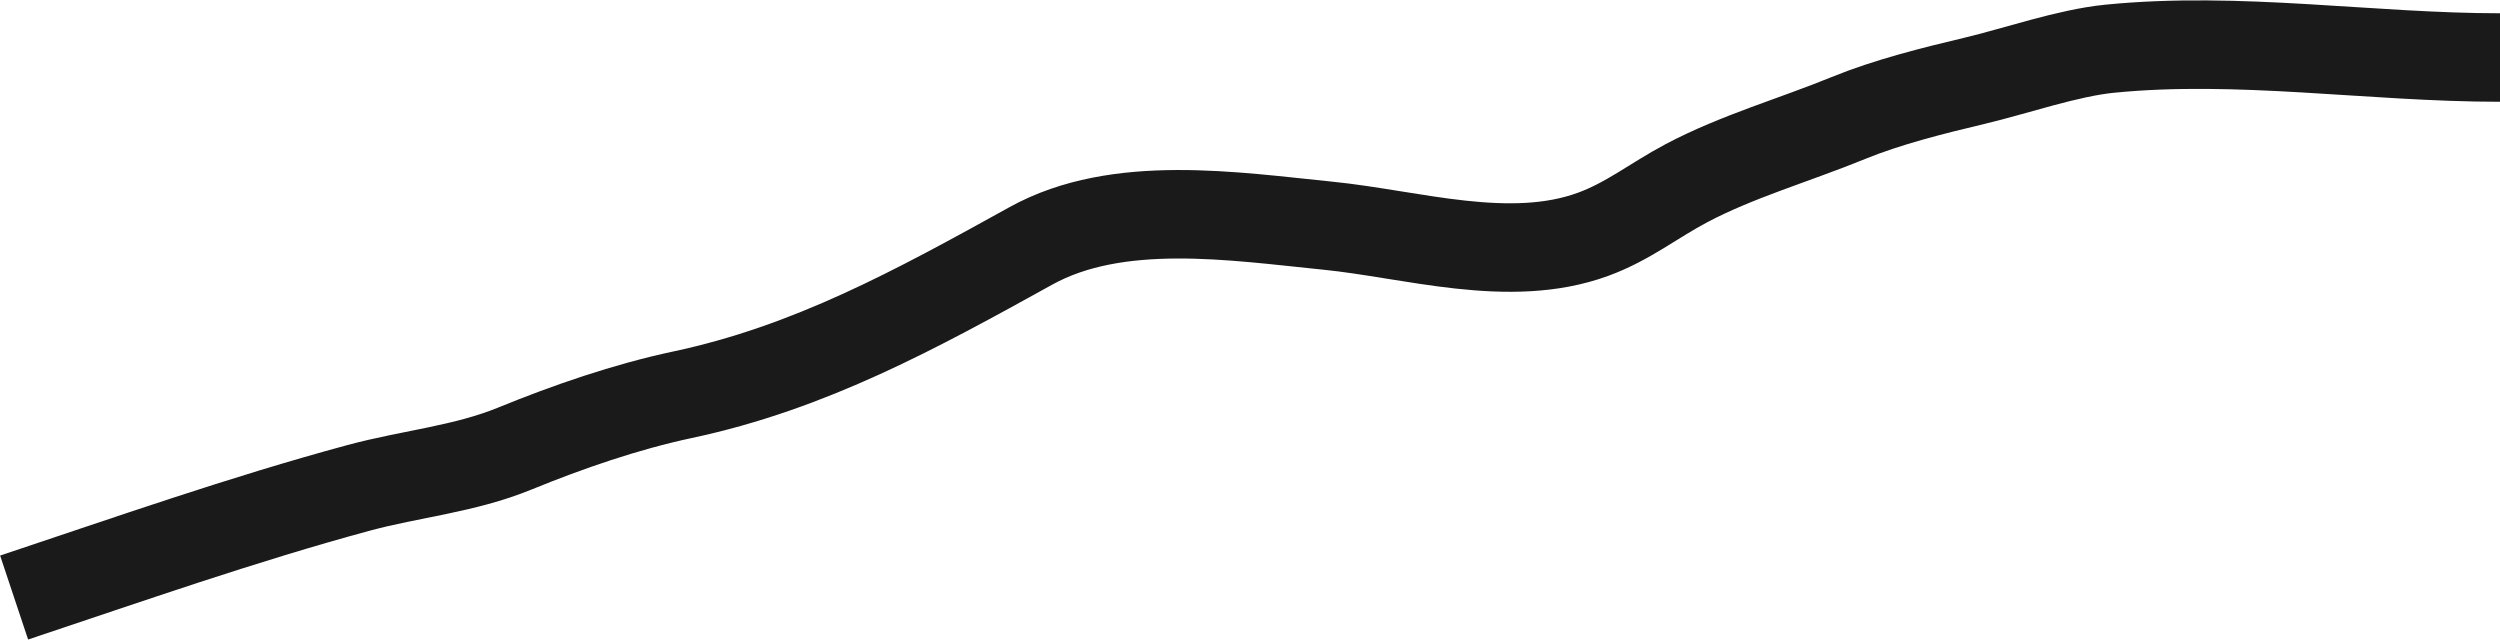 <svg width="113" height="29" viewBox="0 0 113 29" fill="none" xmlns="http://www.w3.org/2000/svg">
<path d="M113 2.6C107.161 2.6 101.188 1.619 95.349 2.203C93.46 2.392 91.141 3.201 89.246 3.653C87.375 4.098 85.311 4.612 83.542 5.336C81.144 6.317 78.512 7.07 76.224 8.282C74.744 9.065 73.582 10.018 71.992 10.596C68.218 11.969 63.824 10.581 59.999 10.199C55.795 9.778 50.517 8.945 46.602 11.111C41.413 13.981 36.631 16.613 30.844 17.844C28.294 18.387 25.673 19.292 23.269 20.275C21 21.204 18.567 21.415 16.209 22.052C10.979 23.466 5.771 25.298 0.638 27.009" stroke="#1A1A1A" stroke-width="4" stroke-linejoin="round"/>
</svg>
